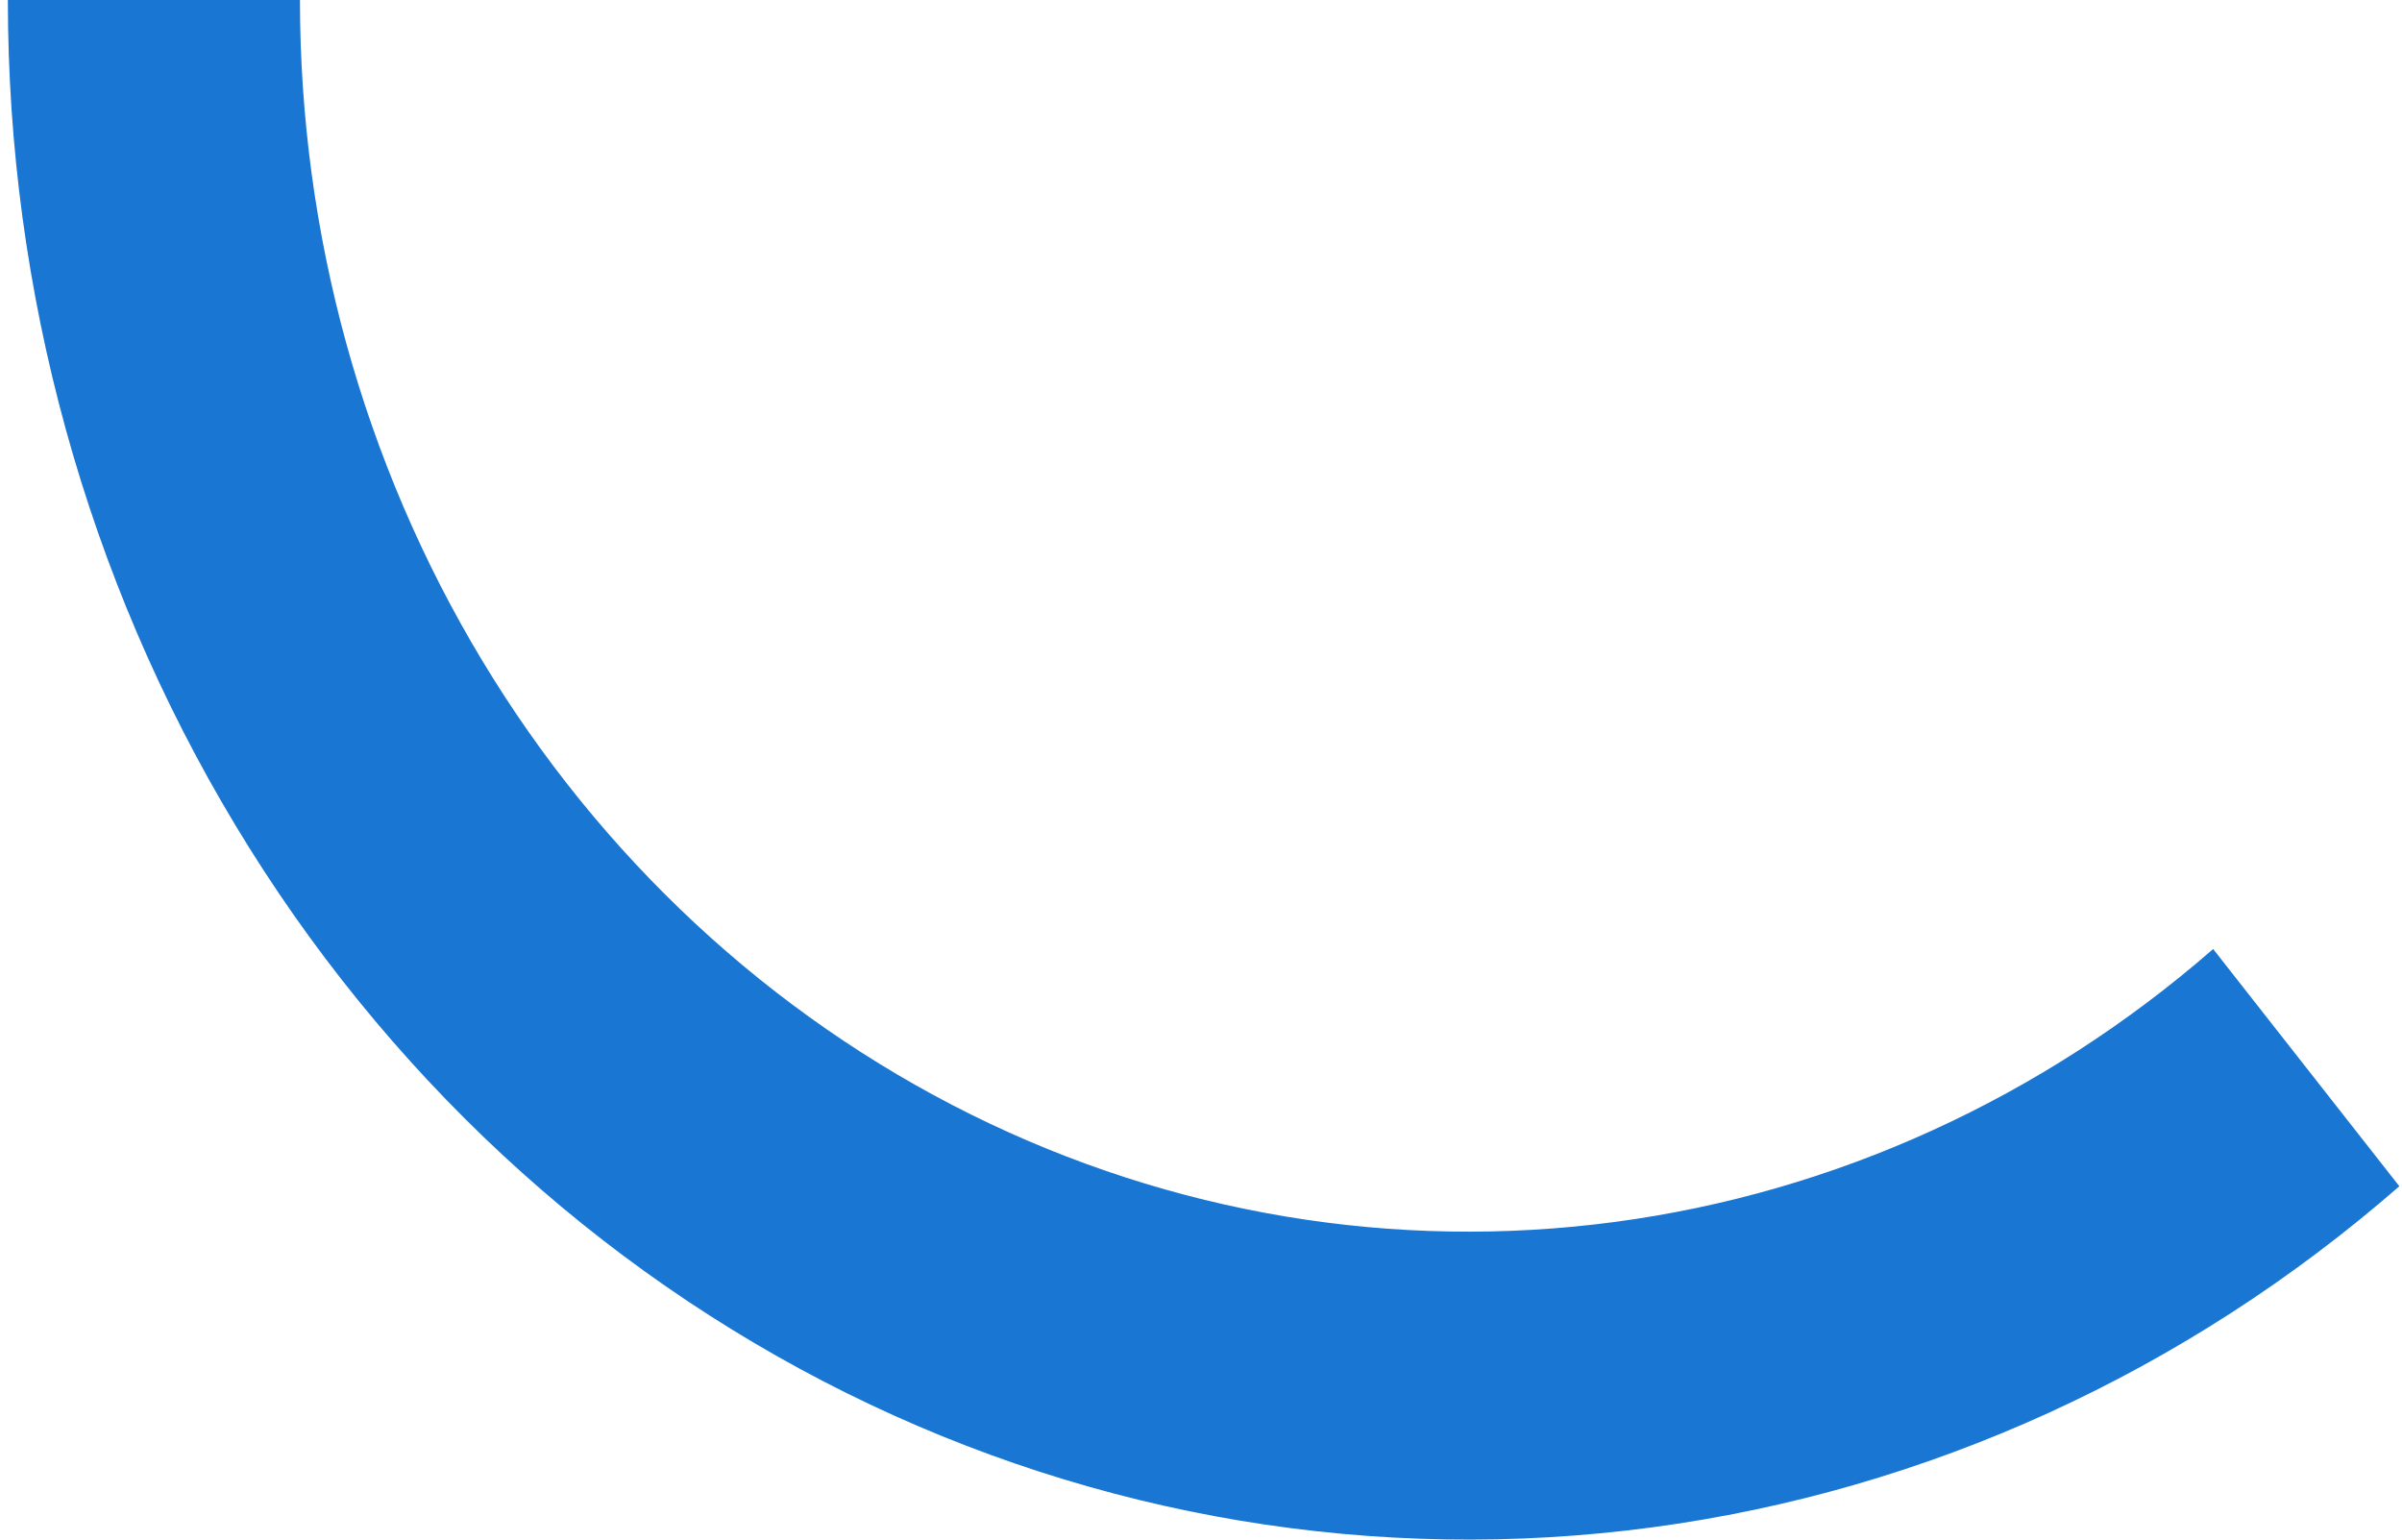 <svg width="117" height="75" viewBox="0 0 117 75" fill="none" xmlns="http://www.w3.org/2000/svg">
<path d="M0.383 -7.62939e-06C0.383 14.232 4.224 28.17 11.457 40.187C18.691 52.204 29.018 61.802 41.233 67.862C53.448 73.922 67.046 76.192 80.439 74.409C93.833 72.625 106.468 66.86 116.87 57.788L107.801 46.231C99.479 53.488 89.371 58.1 78.656 59.527C67.942 60.954 57.063 59.137 47.291 54.29C37.519 49.442 29.257 41.763 23.47 32.15C17.683 22.536 14.611 11.386 14.611 -7.62939e-06H0.383Z" fill="#1976D2"/>
</svg>

